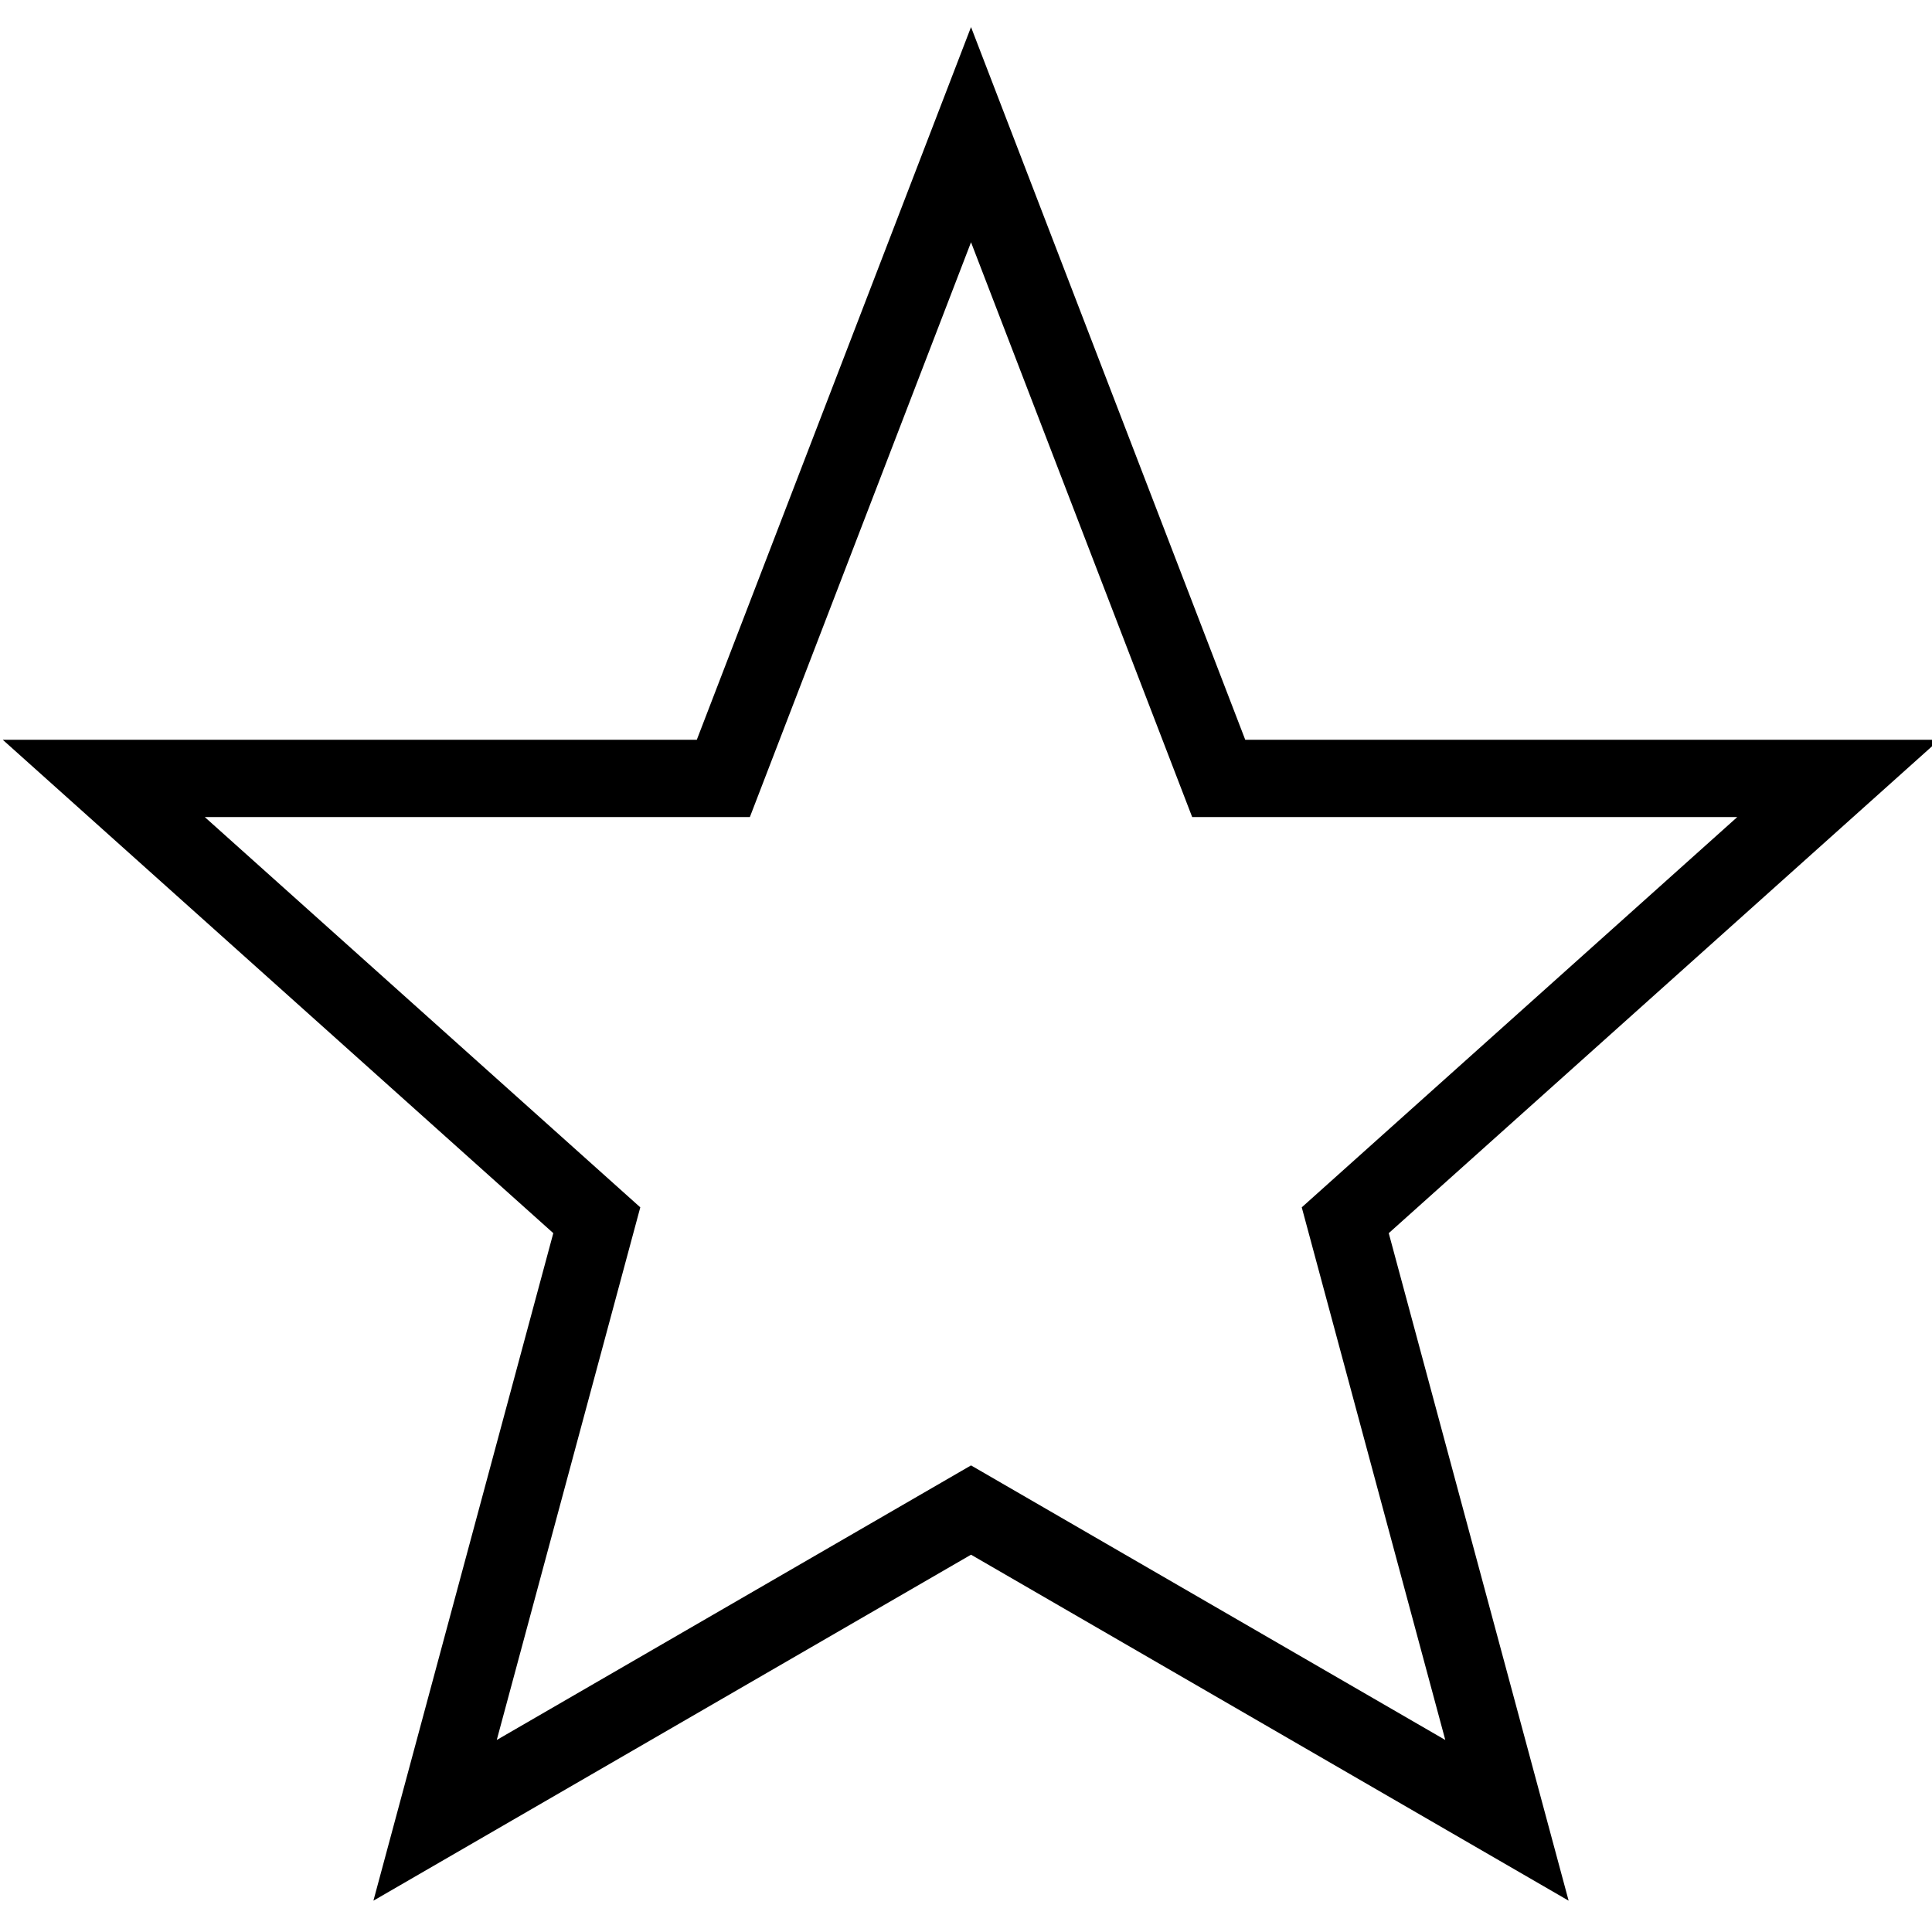 <?xml version="1.0" encoding="utf-8"?>
<!-- Generator: Adobe Illustrator 24.0.0, SVG Export Plug-In . SVG Version: 6.00 Build 0)  -->
<svg version="1.1" id="Layer_1" xmlns="http://www.w3.org/2000/svg" xmlns:xlink="http://www.w3.org/1999/xlink" x="0px" y="0px"
	 viewBox="0 0 100 100" style="enable-background:new 0 0 100 100;" xml:space="preserve">
<style type="text/css">
	.st0{fill:none;stroke:#000000;stroke-width:4;stroke-miterlimit:10;}
</style>
<polygon class="st0" points="50.26,6.97 63.08,40.29 95.15,40.29 69.63,63.16 78,94.22 50.26,78.16 22.52,94.22 30.89,63.16 
	5.37,40.29 37.44,40.29 "/>
</svg>
